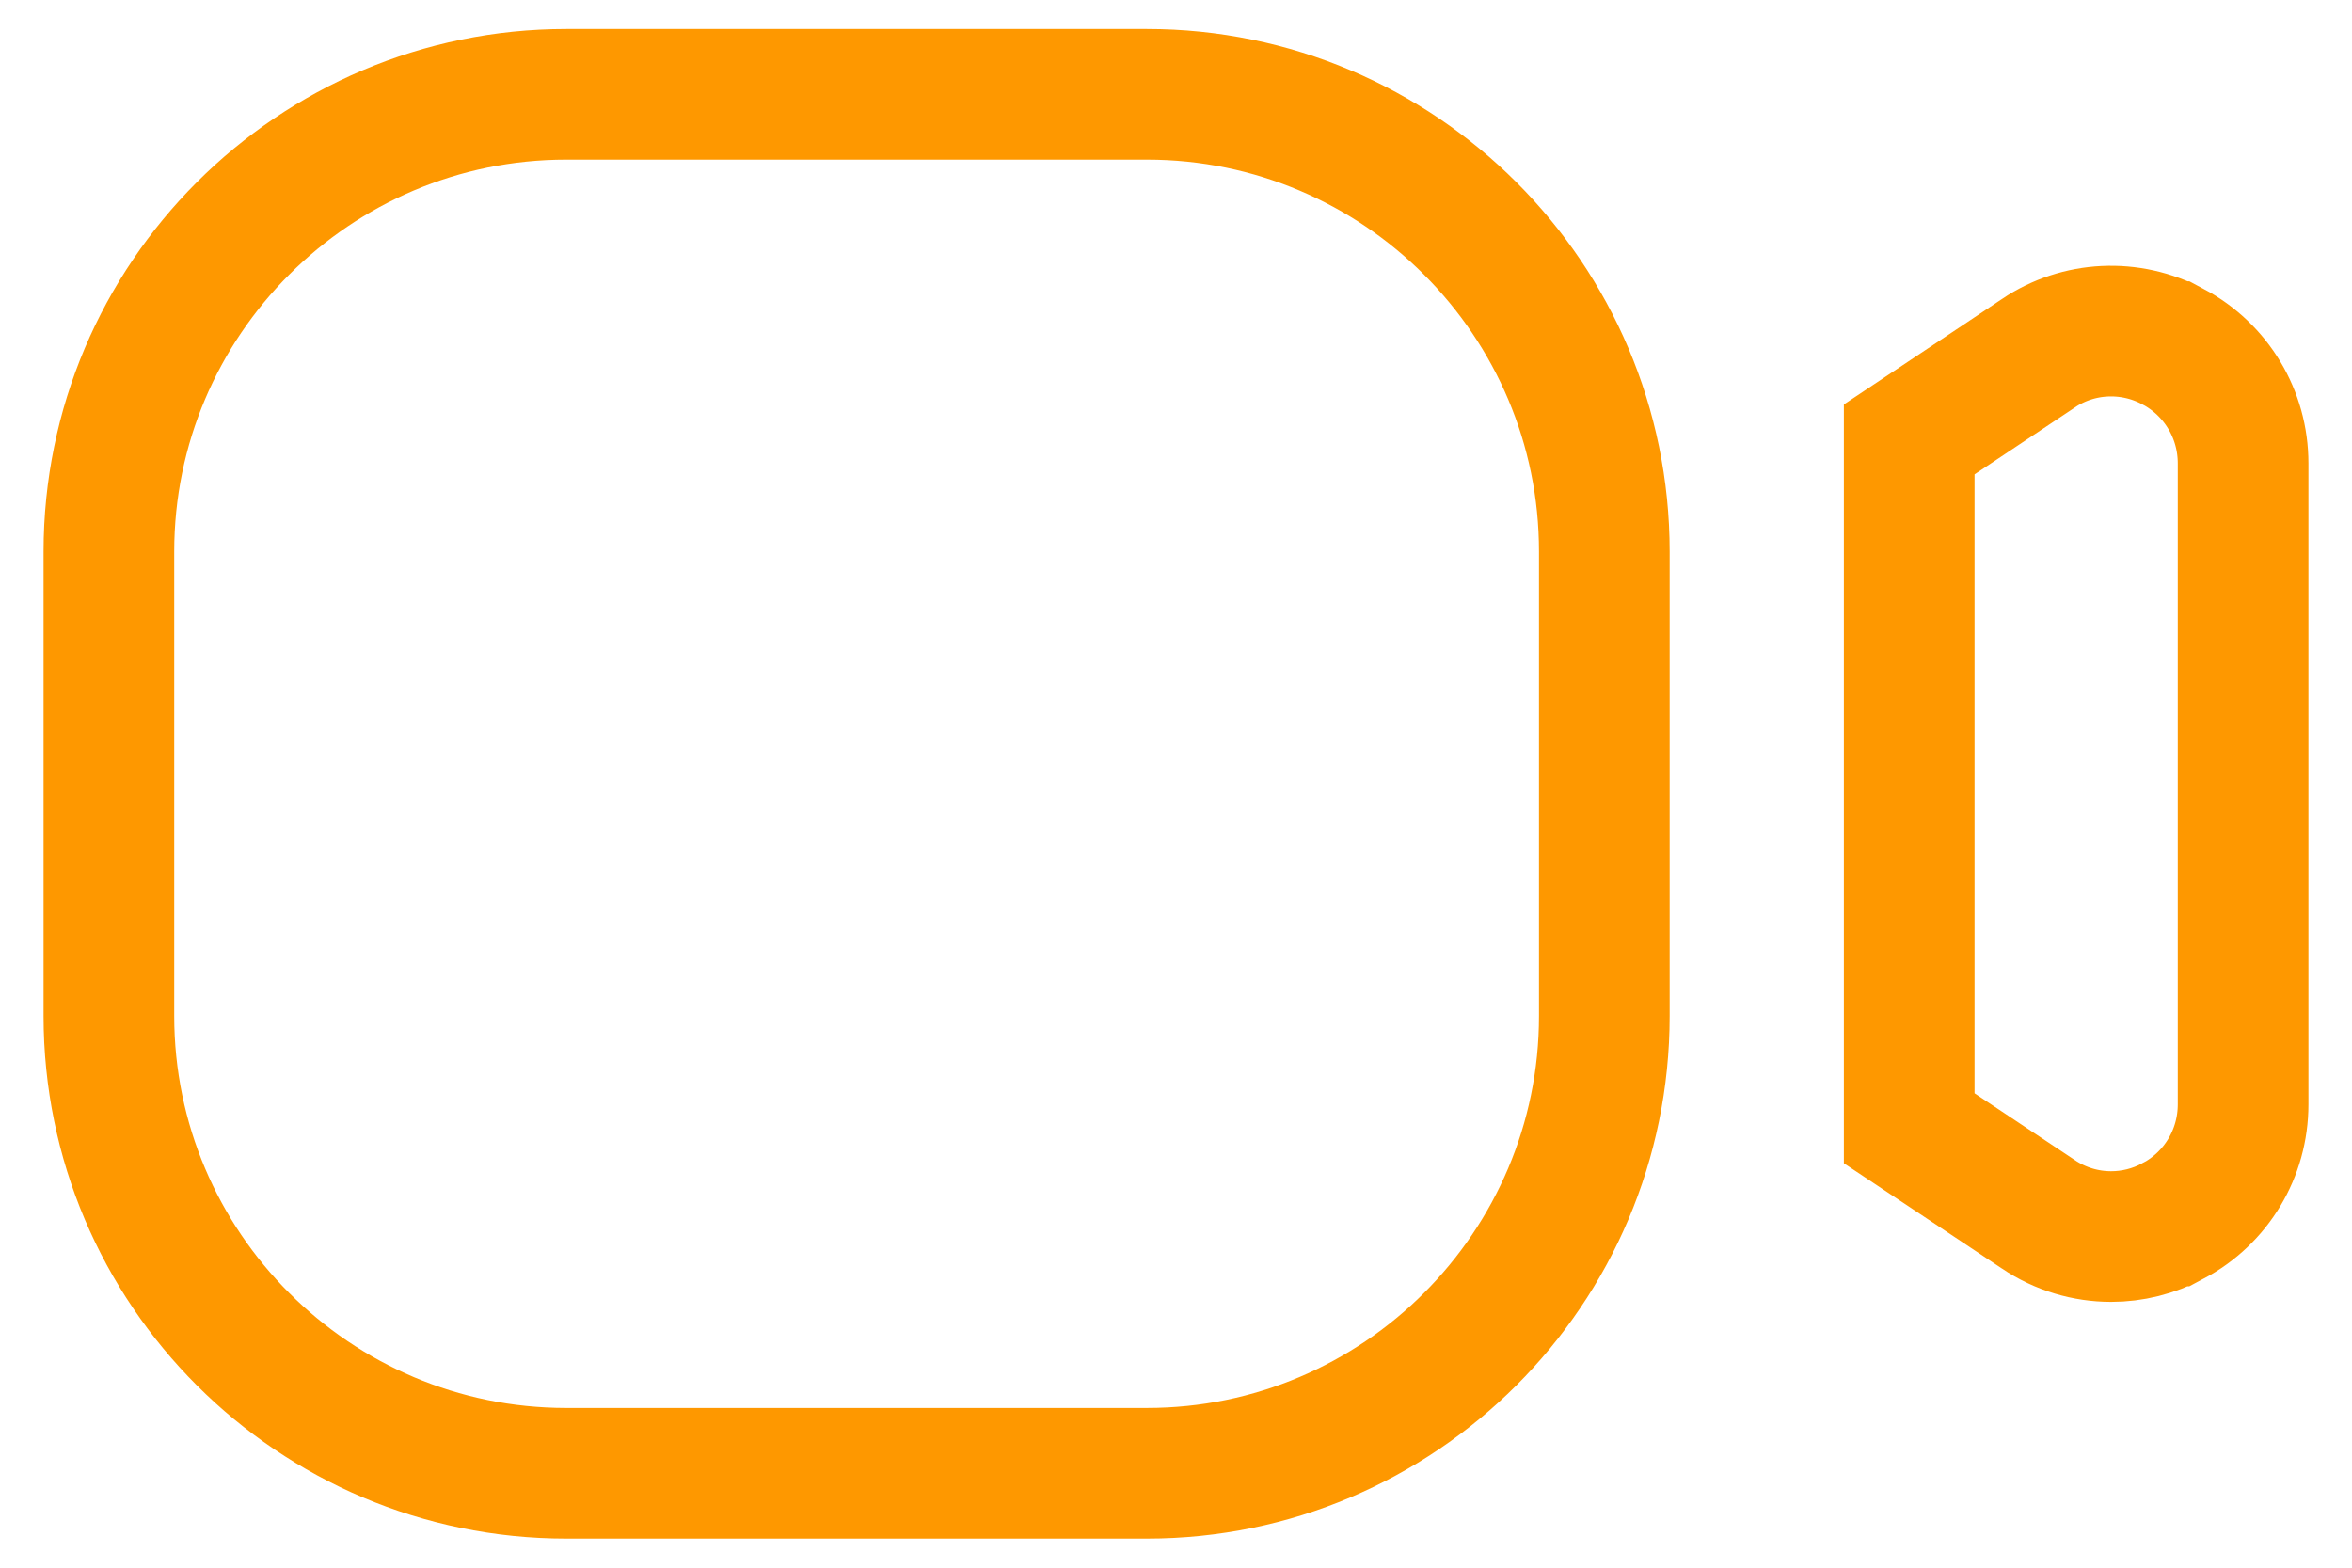 <svg width="27" height="18" viewBox="0 0 27 18" fill="none" xmlns="http://www.w3.org/2000/svg">
<path d="M24.945 3.98L24.946 3.98C25.443 4.245 25.75 4.757 25.75 5.32V12.68C25.75 13.243 25.443 13.755 24.946 14.019L24.945 14.019C24.721 14.139 24.478 14.198 24.235 14.198C23.944 14.198 23.653 14.113 23.4 13.943L23.399 13.942L21.917 12.955V5.045L23.4 4.056L23.402 4.054C23.86 3.747 24.453 3.717 24.945 3.98ZM18.417 6.333V11.666C18.417 14.56 16.061 16.916 13.167 16.916H6.5C3.606 16.916 1.25 14.56 1.25 11.666V6.333C1.25 3.439 3.606 1.083 6.5 1.083H13.167C16.061 1.083 18.417 3.439 18.417 6.333Z" stroke="#FE9800" stroke-width="1.5"/>
</svg>
